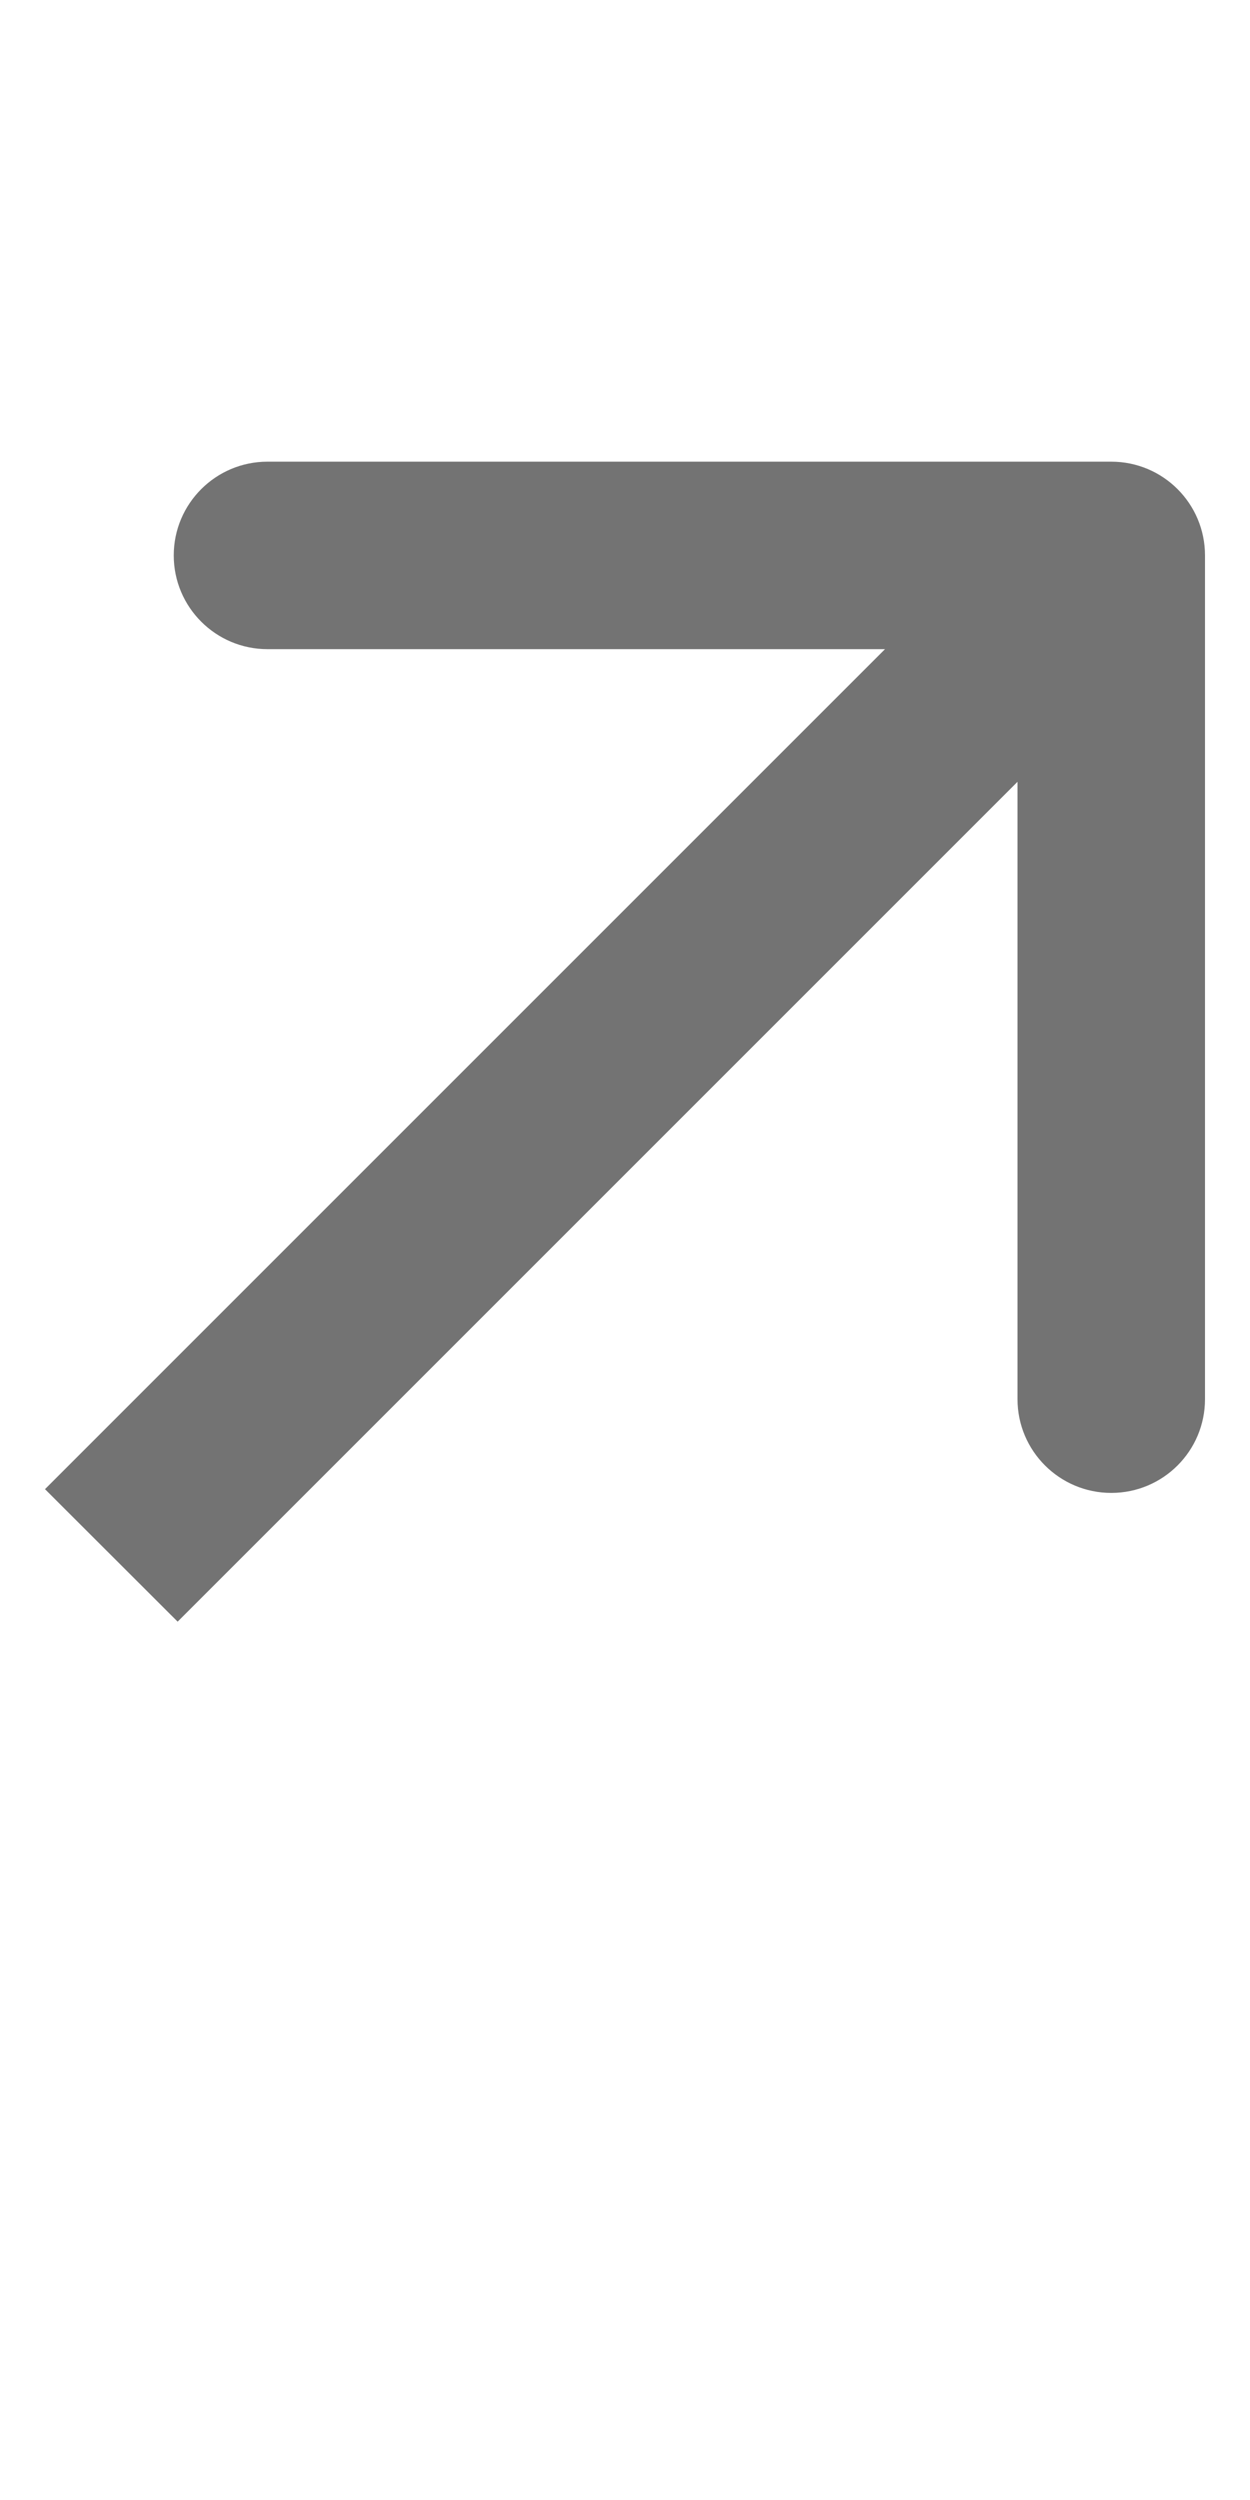 <svg width="9" height="18" viewBox="0 0 9 18" fill="none" xmlns="http://www.w3.org/2000/svg">
<path fill-rule="evenodd" clip-rule="evenodd" d="M1.926 3.324H8.001C8.374 3.324 8.676 3.626 8.676 3.999V10.074C8.676 10.447 8.374 10.749 8.001 10.749C7.629 10.749 7.326 10.447 7.326 10.074V5.629L1.279 11.676L0.324 10.722L6.372 4.674H1.926C1.554 4.674 1.251 4.372 1.251 3.999C1.251 3.626 1.554 3.324 1.926 3.324Z" fill="#737373"/>
</svg>
